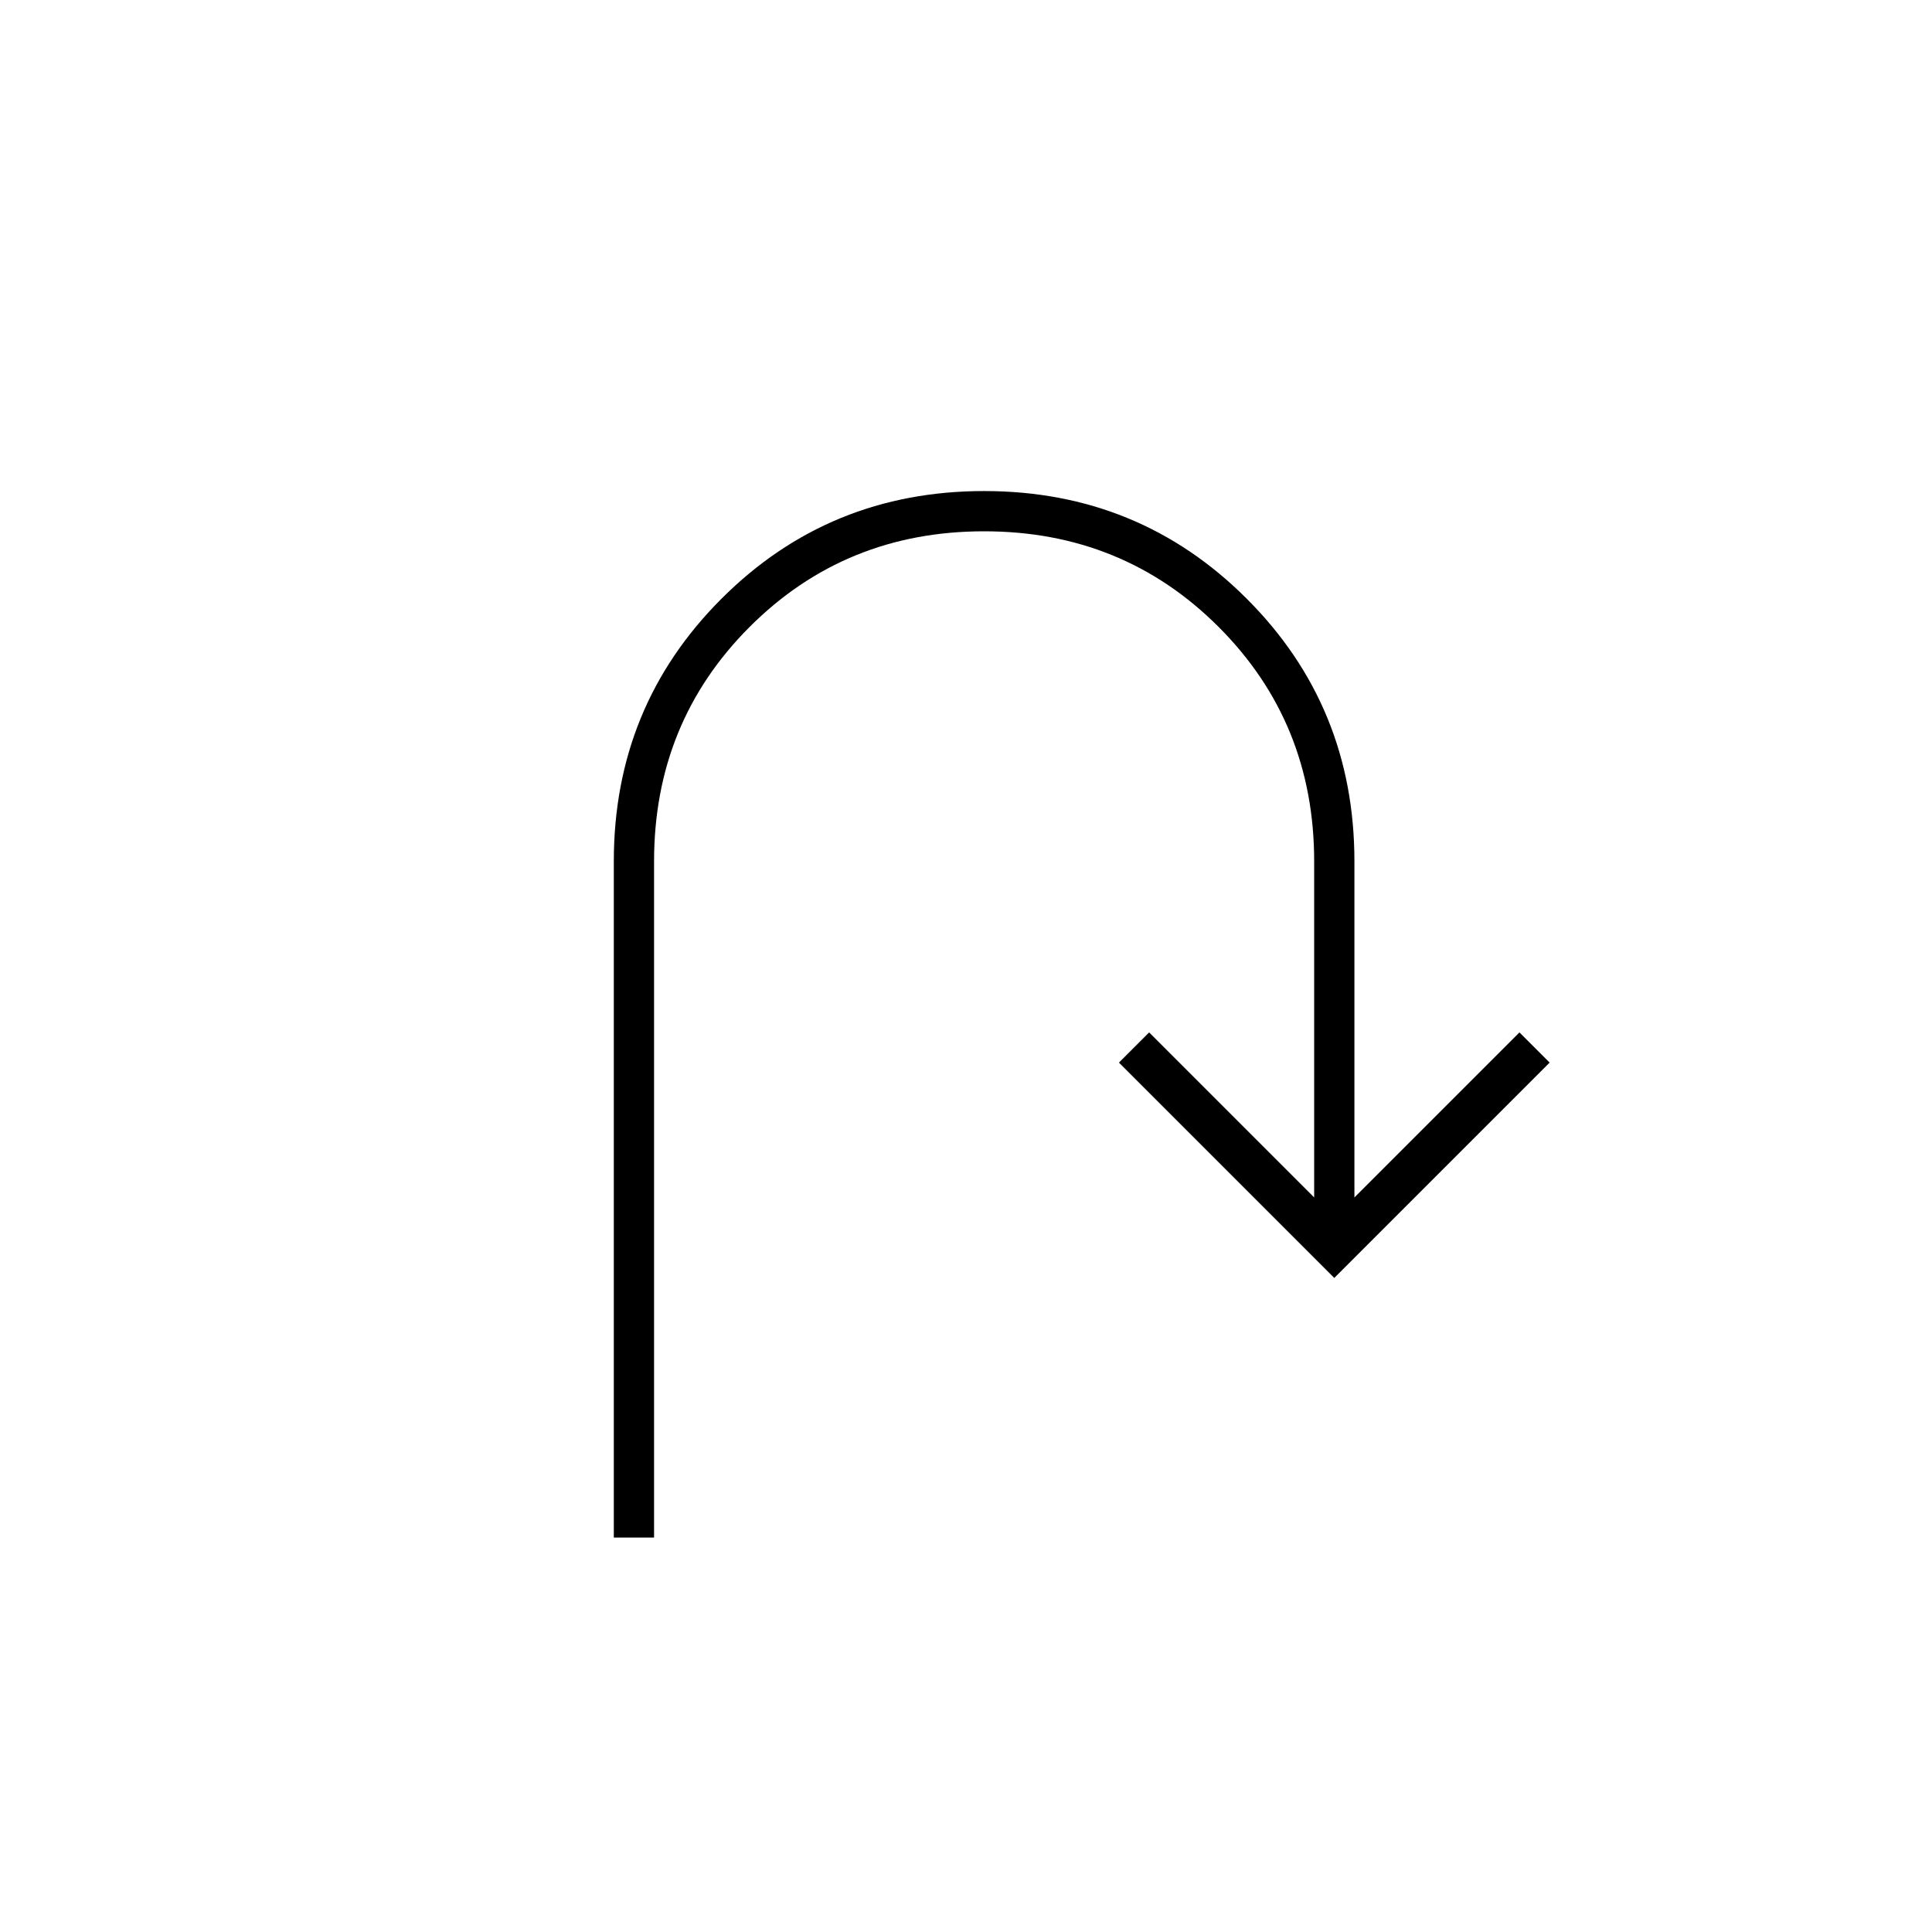 <svg xmlns="http://www.w3.org/2000/svg" height="20" viewBox="0 -960 960 960" width="20"><path d="M305-196v-336q0-77 53.5-130.5T489-716q77 0 130.5 53.5T673-532v167l82-82 15 15-107 107-107-107 15-15 82 82v-167q0-69-47.5-116.5T489-696q-69 0-116.5 47.5T325-532v336h-20Z"/></svg>